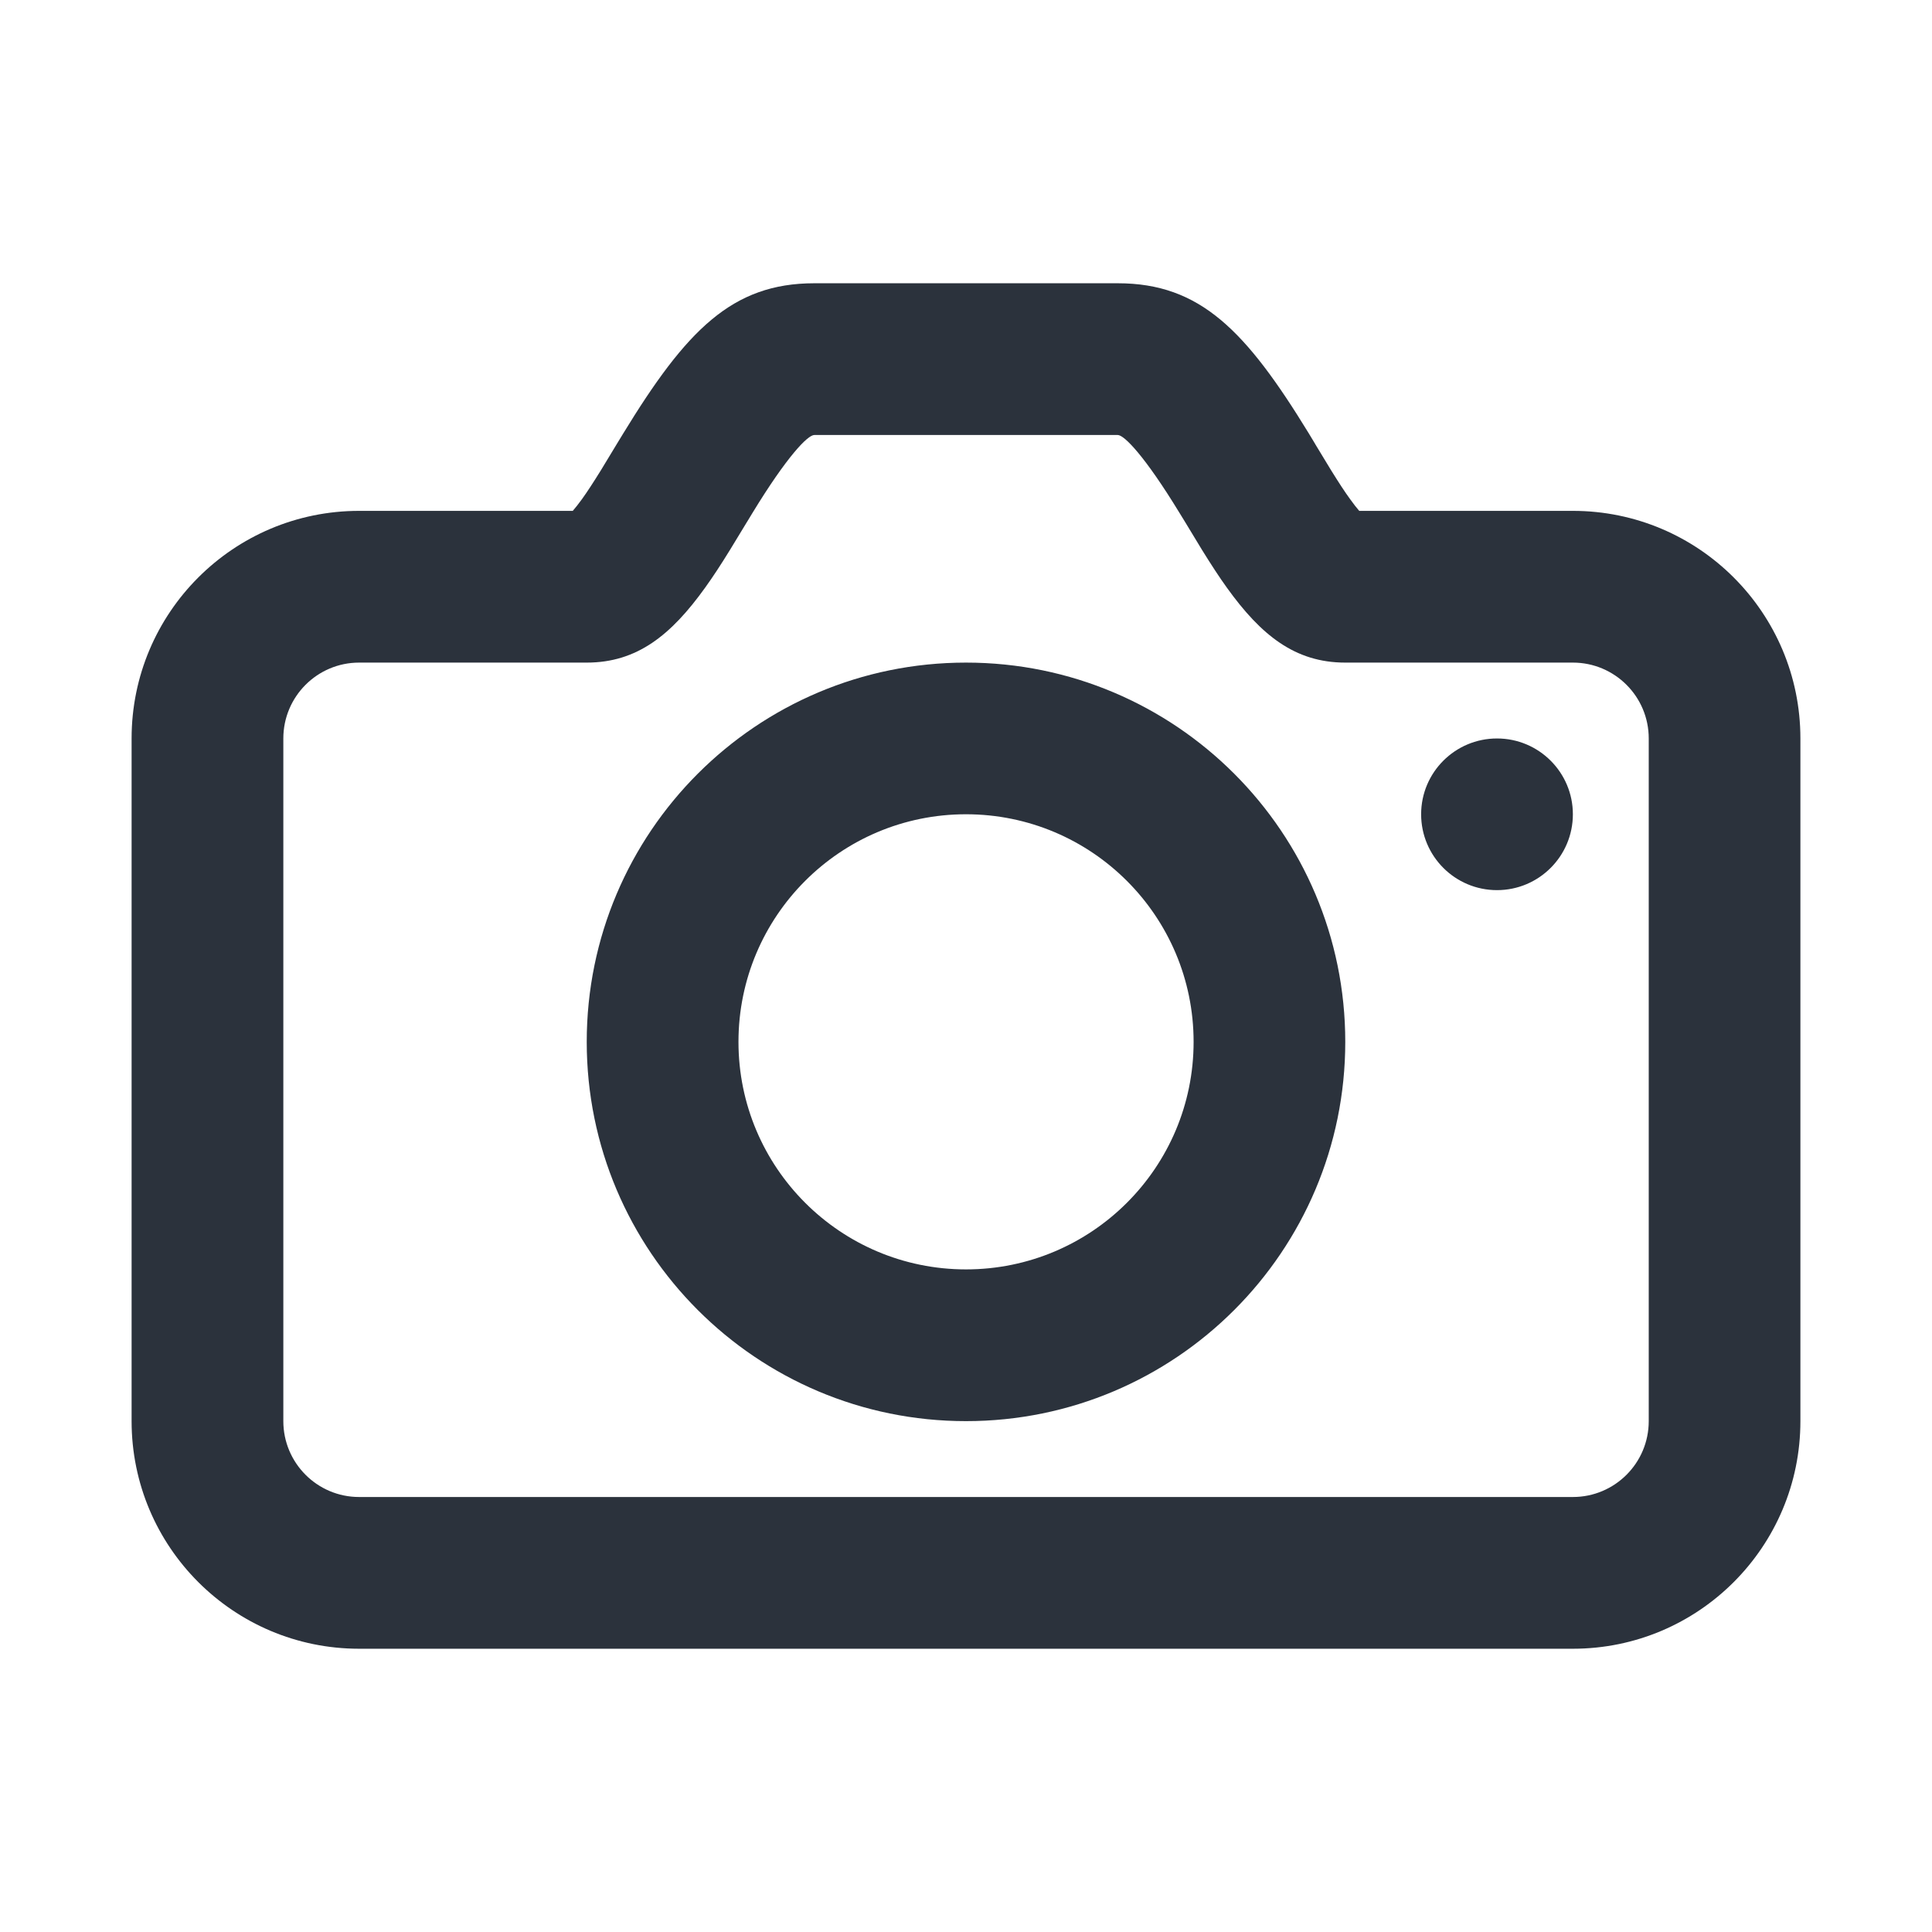 <svg width="26" height="26" viewBox="0 0 26 26" fill="none" xmlns="http://www.w3.org/2000/svg">
<path fill-rule="evenodd" clip-rule="evenodd" d="M7.832 6.717C7.904 6.617 7.984 6.494 8.087 6.328C8.124 6.267 8.226 6.099 8.302 5.973L8.388 5.832C9.234 4.448 9.849 3.812 10.959 3.812H15.042C16.151 3.812 16.766 4.448 17.613 5.832L17.698 5.973L17.698 5.974C17.774 6.099 17.876 6.267 17.913 6.328C18.016 6.494 18.096 6.617 18.169 6.717C18.216 6.783 18.258 6.836 18.292 6.875H21.167C22.858 6.875 24.229 8.246 24.229 9.938V19.125C24.229 20.816 22.858 22.188 21.167 22.188H4.833C3.142 22.188 1.771 20.816 1.771 19.125V9.938C1.771 8.246 3.142 6.875 4.833 6.875H7.708C7.742 6.836 7.784 6.783 7.832 6.717ZM4.833 8.917C4.27 8.917 3.813 9.374 3.813 9.938V19.125C3.813 19.689 4.27 20.146 4.833 20.146H21.167C21.731 20.146 22.188 19.689 22.188 19.125V9.938C22.188 9.374 21.731 8.917 21.167 8.917H18.104C17.426 8.917 16.969 8.546 16.511 7.909C16.406 7.763 16.302 7.603 16.176 7.4C16.133 7.33 16.021 7.146 15.945 7.019L15.87 6.897C15.409 6.142 15.13 5.854 15.042 5.854H10.959C10.87 5.854 10.591 6.142 10.13 6.897L10.056 7.019L10.055 7.02C9.979 7.146 9.867 7.33 9.824 7.4C9.699 7.603 9.594 7.763 9.489 7.909C9.032 8.546 8.574 8.917 7.896 8.917H4.833ZM21.167 10.958C21.167 11.522 20.71 11.979 20.146 11.979C19.582 11.979 19.125 11.522 19.125 10.958C19.125 10.395 19.582 9.938 20.146 9.938C20.71 9.938 21.167 10.395 21.167 10.958ZM7.896 14.021C7.896 16.84 10.181 19.125 13 19.125C15.819 19.125 18.104 16.84 18.104 14.021C18.104 11.202 15.819 8.917 13 8.917C10.181 8.917 7.896 11.202 7.896 14.021ZM16.063 14.021C16.063 15.712 14.691 17.083 13 17.083C11.309 17.083 9.938 15.712 9.938 14.021C9.938 12.329 11.309 10.958 13 10.958C14.691 10.958 16.063 12.329 16.063 14.021Z" fill="#2B323C"/>
</svg>
